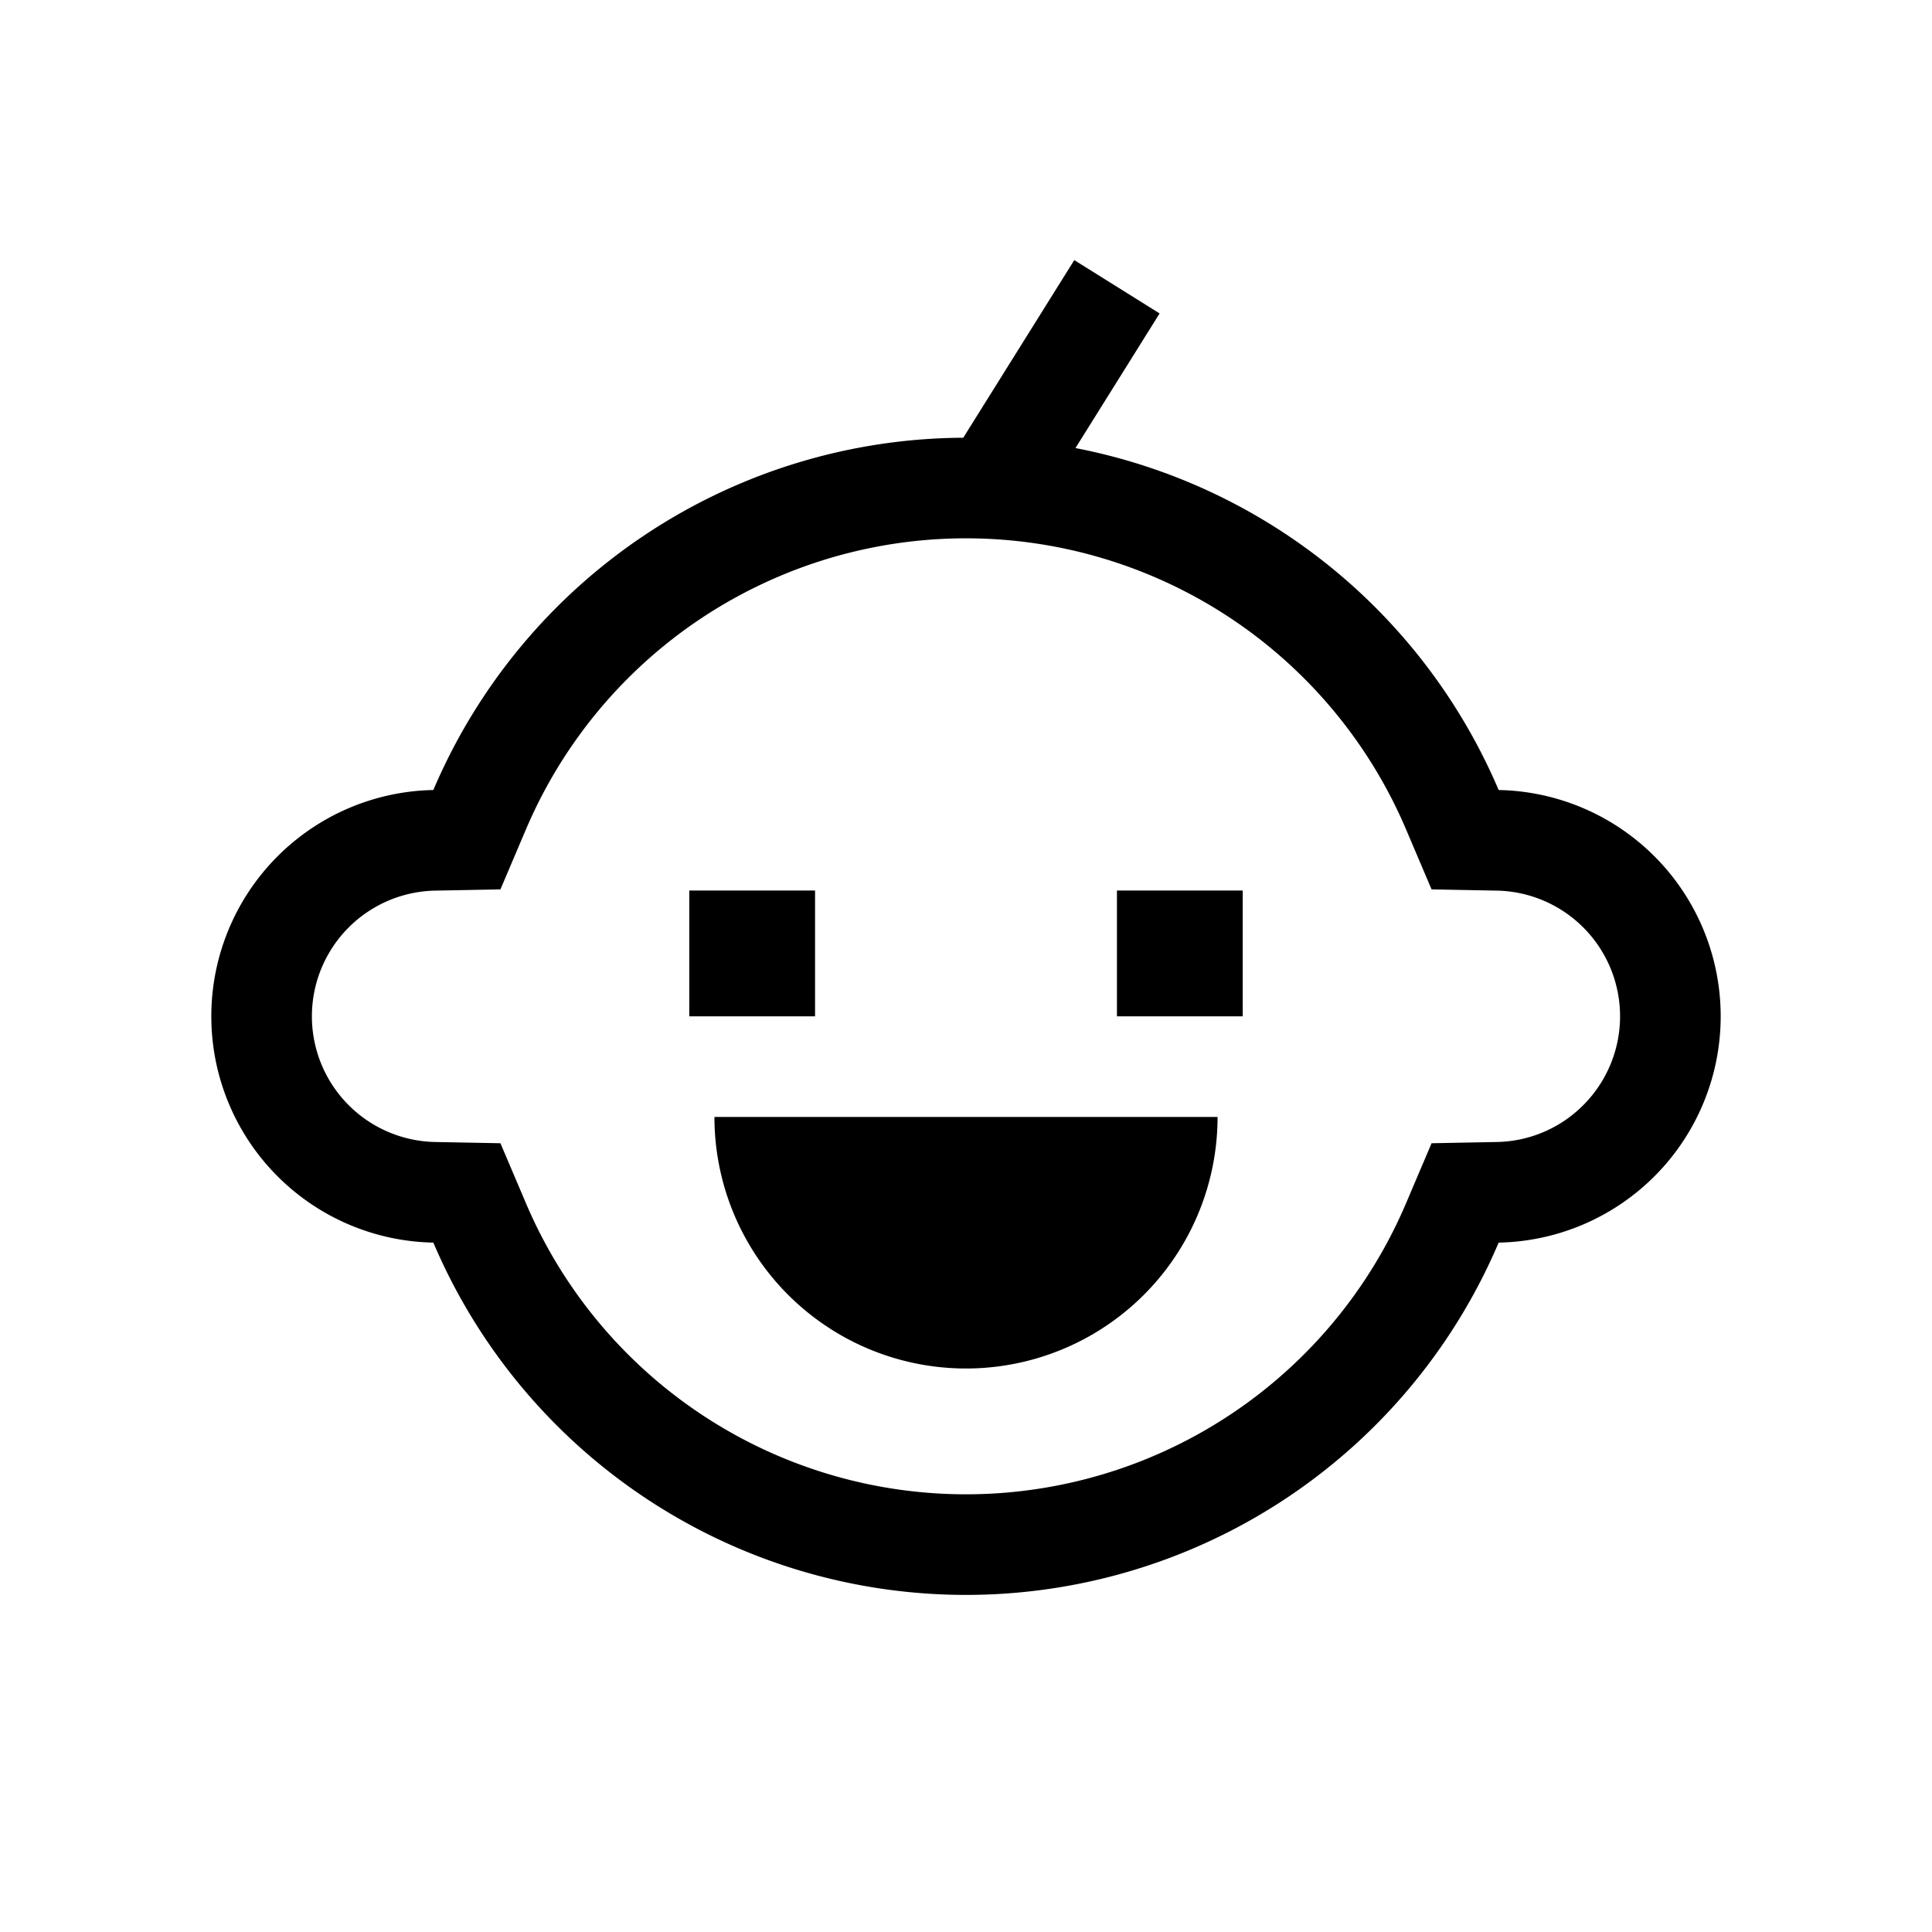 <svg xmlns="http://www.w3.org/2000/svg" width="100%" height="100%" viewBox="-51.2 -51.2 614.4 614.4"><path fill="currentColor" d="M425.39 200.035A184.3 184.3 0 00290.812 91.289l26.756-42.809-27.136-16.96-35.305 56.488A184.046 184.046 0 0086.61 200.035a71.978 71.978 0 000 143.93 184.071 184.071 0 00338.78 0 71.978 71.978 0 000-143.93zm27.152 99.975a39.77 39.77 0 01-27.76 11.961l-20.725.394-8.113 19.074a152.066 152.066 0 01-279.887 0l-8.114-19.074-20.725-.394a39.978 39.978 0 010-79.942l20.725-.394 8.114-19.074a152.067 152.067 0 01279.887 0l8.113 19.074 20.725.394a39.974 39.974 0 0127.76 67.981z" class="ci-primary"/><path fill="currentColor" d="M168 232h40v40h-40zM304 232h40v40h-40zM256 384a80 80 0 0080-80H176a80 80 0 0080 80z" class="ci-primary"/></svg>